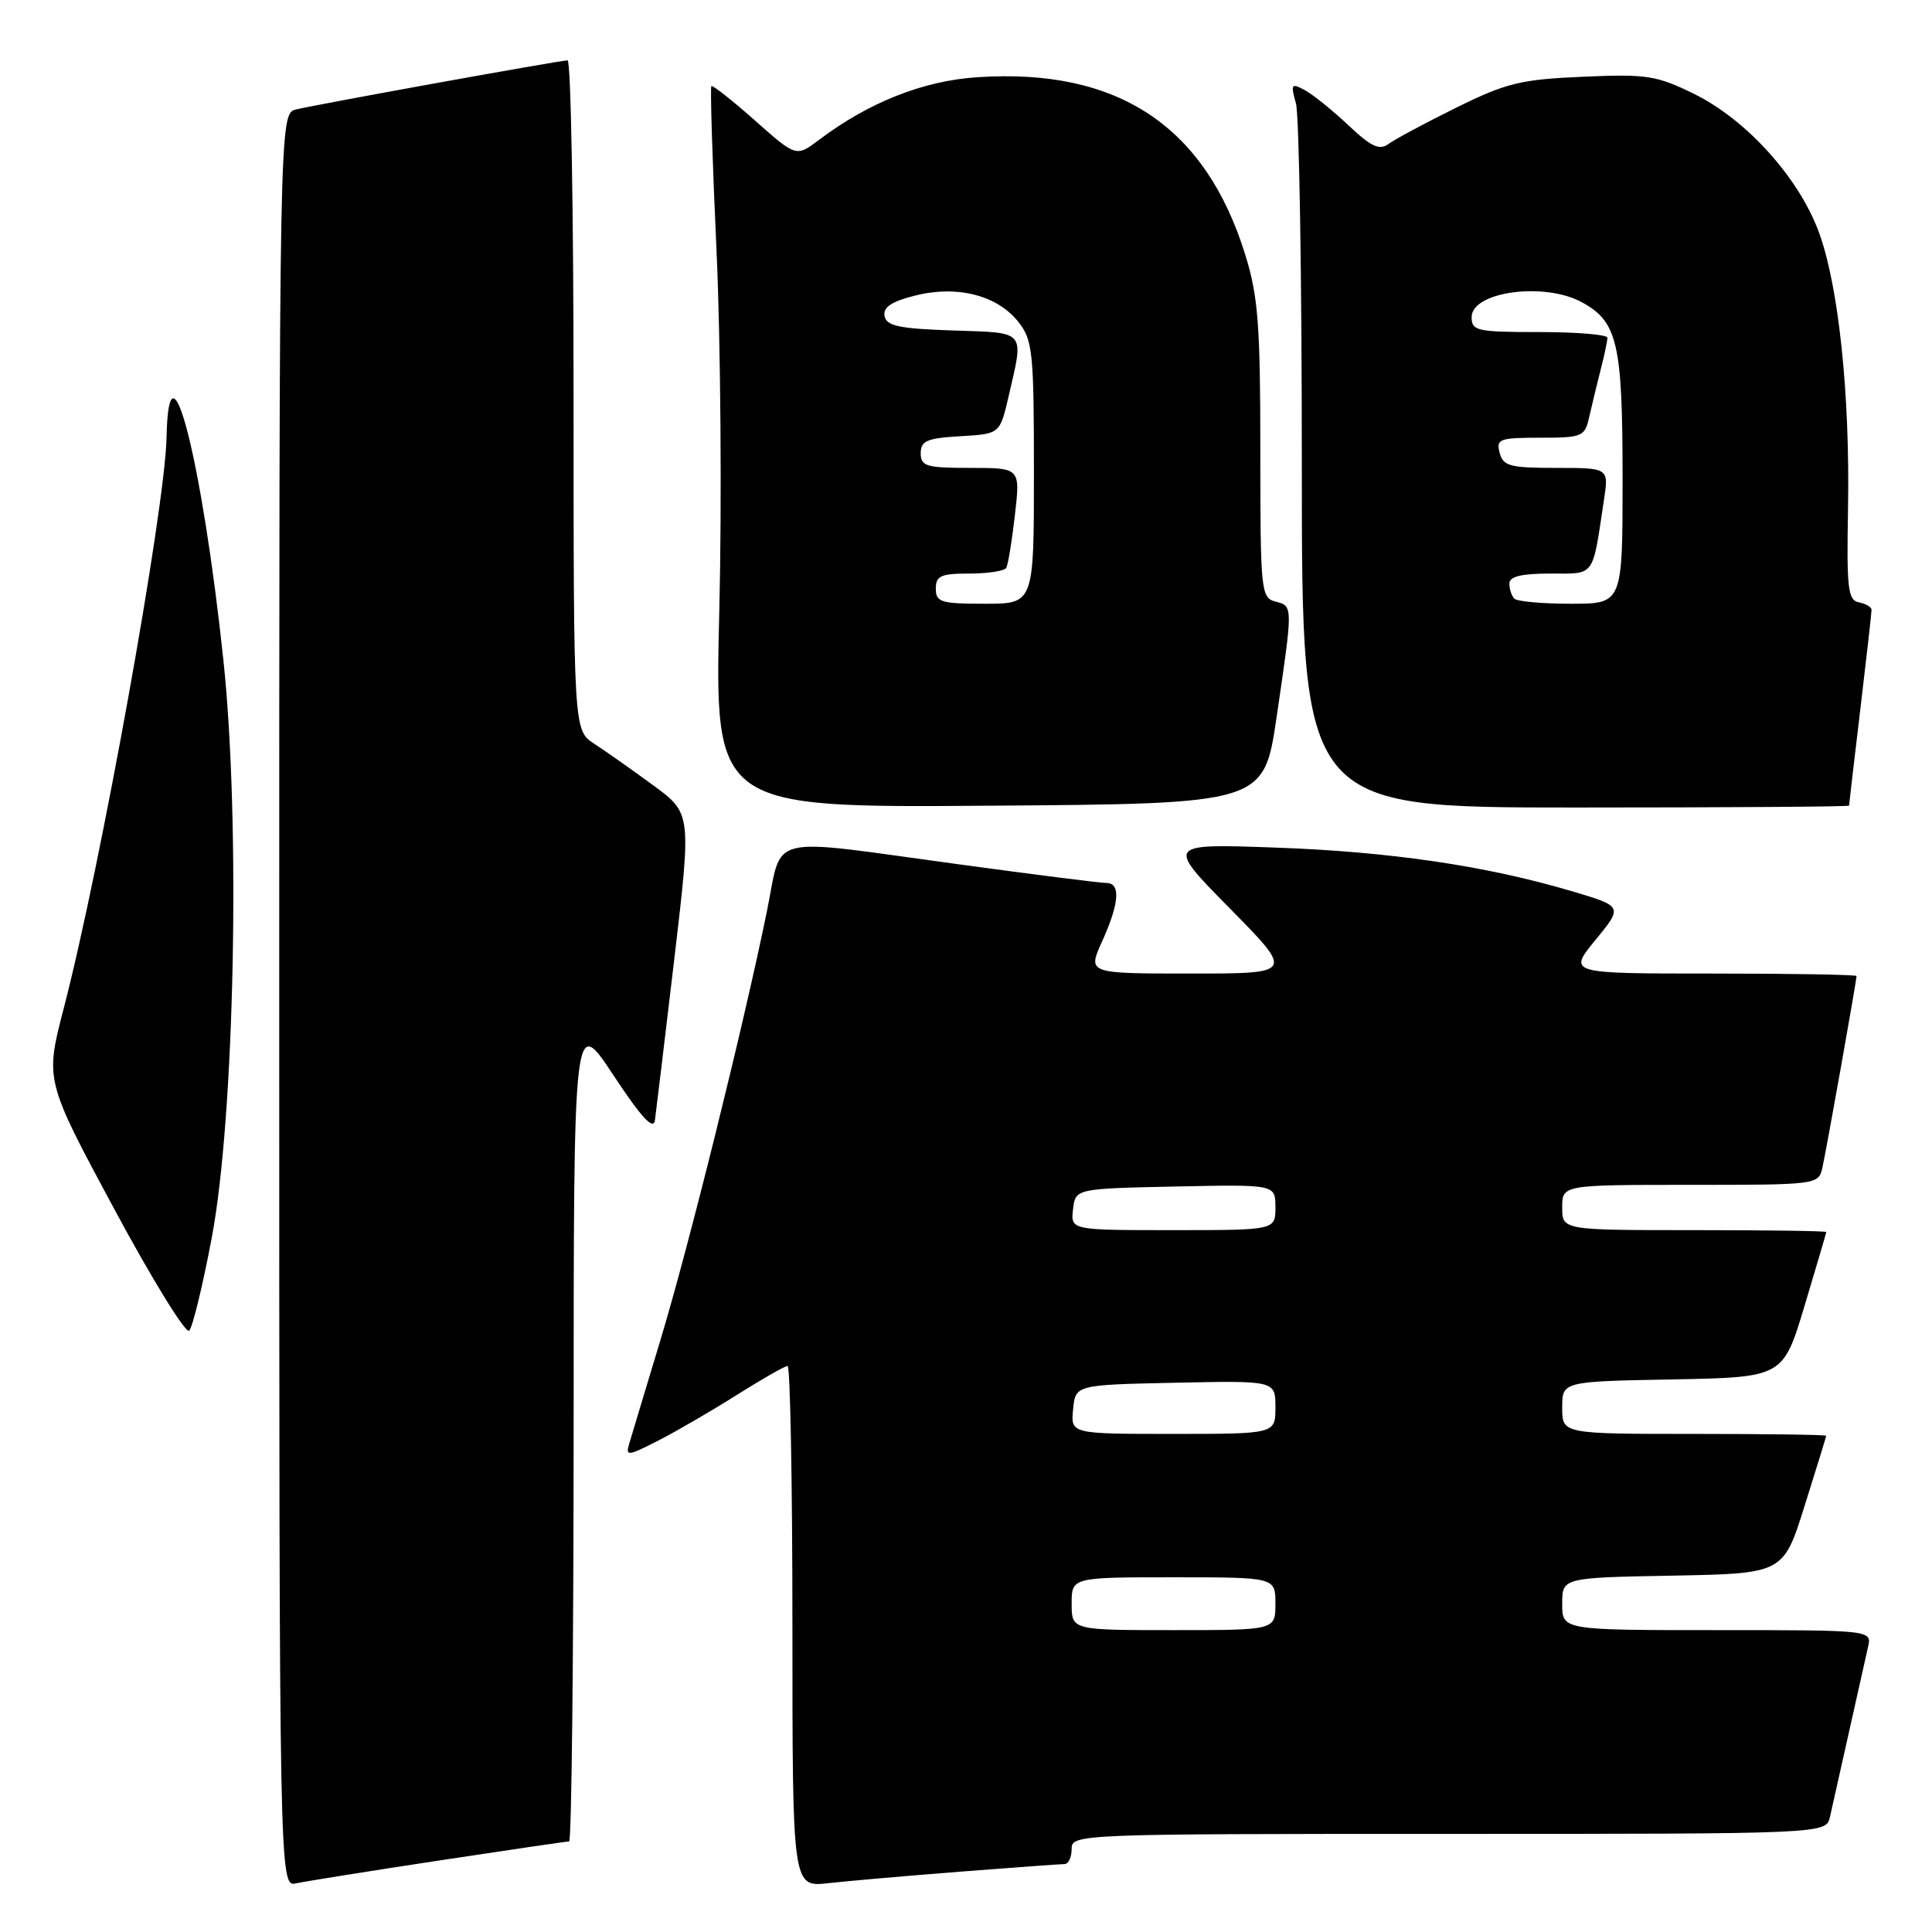 <?xml version="1.0" encoding="UTF-8" standalone="no"?>
<!DOCTYPE svg PUBLIC "-//W3C//DTD SVG 1.1//EN" "http://www.w3.org/Graphics/SVG/1.1/DTD/svg11.dtd" >
<svg xmlns="http://www.w3.org/2000/svg" xmlns:xlink="http://www.w3.org/1999/xlink" version="1.1" viewBox="0 0 256 256">
 <g >
 <path fill="currentColor"
d=" M 58.16 246.53 C 67.33 245.14 75.09 244.00 75.41 244.00 C 75.74 244.00 76.00 219.36 76.01 189.25 C 76.01 134.50 76.01 134.50 81.26 142.44 C 84.99 148.09 86.58 149.81 86.78 148.44 C 86.93 147.37 88.08 137.79 89.34 127.14 C 91.62 107.78 91.62 107.78 86.56 104.06 C 83.78 102.02 80.26 99.54 78.75 98.56 C 76.00 96.77 76.00 96.77 76.00 52.38 C 76.00 27.97 75.65 8.00 75.21 8.00 C 74.22 8.00 42.31 13.77 39.25 14.50 C 37.00 15.04 37.00 15.04 37.00 132.54 C 37.00 250.04 37.00 250.04 39.25 249.55 C 40.49 249.28 49.00 247.92 58.16 246.53 Z  M 127.30 248.00 C 134.35 247.45 140.53 247.00 141.05 247.00 C 141.57 247.00 142.00 246.10 142.00 245.00 C 142.00 243.03 142.67 243.00 191.98 243.00 C 241.96 243.00 241.96 243.00 242.48 240.75 C 242.76 239.51 243.90 234.45 245.00 229.50 C 246.10 224.55 247.24 219.49 247.52 218.25 C 248.04 216.00 248.04 216.00 227.52 216.00 C 207.00 216.00 207.00 216.00 207.00 212.53 C 207.00 209.05 207.00 209.05 221.65 208.78 C 236.31 208.50 236.31 208.50 239.13 199.50 C 240.69 194.55 241.97 190.39 241.98 190.25 C 241.99 190.11 234.12 190.00 224.50 190.00 C 207.00 190.00 207.00 190.00 207.00 186.53 C 207.00 183.05 207.00 183.05 221.63 182.78 C 236.27 182.50 236.27 182.50 239.12 173.00 C 240.69 167.78 241.98 163.39 241.99 163.25 C 241.99 163.11 234.12 163.00 224.50 163.00 C 207.00 163.00 207.00 163.00 207.00 160.00 C 207.00 157.00 207.00 157.00 223.98 157.00 C 240.77 157.00 240.97 156.97 241.47 154.75 C 241.98 152.52 246.00 129.95 246.00 129.33 C 246.00 129.15 237.40 129.00 226.88 129.00 C 207.76 129.00 207.76 129.00 211.41 124.55 C 215.05 120.10 215.05 120.10 208.28 118.09 C 196.91 114.72 184.20 112.85 169.00 112.31 C 154.50 111.79 154.50 111.79 162.98 120.39 C 171.46 129.00 171.46 129.00 157.78 129.00 C 144.10 129.00 144.10 129.00 146.03 124.75 C 148.32 119.70 148.52 117.00 146.61 117.00 C 145.84 117.00 136.95 115.88 126.86 114.50 C 101.10 111.00 103.75 110.35 101.62 120.75 C 98.53 135.88 91.30 165.02 87.53 177.50 C 85.54 184.10 83.66 190.32 83.37 191.32 C 82.87 192.98 83.19 192.94 87.16 190.92 C 89.55 189.70 94.25 186.97 97.61 184.85 C 100.97 182.73 104.00 181.00 104.36 181.00 C 104.71 181.00 105.00 196.54 105.00 215.53 C 105.00 250.07 105.00 250.07 109.75 249.53 C 112.36 249.24 120.26 248.55 127.30 248.00 Z  M 28.06 164.00 C 31.09 147.97 31.88 109.00 29.61 87.56 C 26.80 61.03 22.36 43.60 22.07 57.93 C 21.88 67.41 13.37 114.65 8.45 133.59 C 5.97 143.15 5.97 143.15 15.11 160.15 C 20.14 169.50 24.62 176.78 25.07 176.32 C 25.52 175.87 26.87 170.32 28.06 164.00 Z  M 169.16 95.00 C 171.34 80.15 171.34 80.32 169.00 79.71 C 167.09 79.21 167.00 78.35 167.00 59.70 C 167.00 43.11 166.71 39.26 165.02 33.81 C 159.74 16.71 148.15 9.00 129.53 10.23 C 122.32 10.70 115.13 13.55 108.50 18.55 C 105.50 20.81 105.50 20.81 100.03 15.96 C 97.02 13.29 94.42 11.25 94.26 11.41 C 94.09 11.58 94.40 21.45 94.95 33.37 C 95.49 45.28 95.66 66.72 95.31 81.02 C 94.68 107.03 94.68 107.03 131.08 106.76 C 167.47 106.50 167.47 106.50 169.16 95.00 Z  M 245.01 106.75 C 245.01 106.61 245.68 100.88 246.50 94.00 C 247.32 87.12 247.99 81.20 247.99 80.82 C 248.00 80.45 247.25 80.00 246.33 79.82 C 244.86 79.54 244.68 78.03 244.87 67.50 C 245.15 52.22 243.61 37.70 240.96 30.63 C 238.27 23.44 231.35 15.81 224.45 12.43 C 219.47 9.99 218.19 9.80 209.71 10.17 C 201.47 10.53 199.60 10.99 192.97 14.26 C 188.86 16.29 184.82 18.46 183.99 19.07 C 182.79 19.96 181.70 19.46 178.66 16.59 C 176.56 14.61 173.96 12.52 172.89 11.94 C 171.10 10.98 171.00 11.14 171.72 13.70 C 172.15 15.24 172.50 36.86 172.50 61.75 C 172.50 107.00 172.50 107.00 208.75 107.00 C 228.69 107.00 245.00 106.89 245.01 106.75 Z  M 142.00 212.50 C 142.00 209.00 142.00 209.00 155.50 209.00 C 169.00 209.00 169.00 209.00 169.00 212.50 C 169.00 216.00 169.00 216.00 155.50 216.00 C 142.00 216.00 142.00 216.00 142.00 212.50 Z  M 142.19 186.75 C 142.50 183.50 142.50 183.50 155.75 183.22 C 169.00 182.94 169.00 182.94 169.00 186.47 C 169.00 190.00 169.00 190.00 155.44 190.00 C 141.87 190.00 141.87 190.00 142.19 186.75 Z  M 142.18 160.25 C 142.50 157.50 142.50 157.50 155.75 157.22 C 169.00 156.94 169.00 156.94 169.00 159.97 C 169.00 163.00 169.00 163.00 155.43 163.00 C 141.87 163.00 141.87 163.00 142.18 160.25 Z  M 124.00 78.00 C 124.00 76.30 124.67 76.00 128.44 76.00 C 130.88 76.00 133.08 75.66 133.33 75.25 C 133.57 74.84 134.09 71.69 134.48 68.25 C 135.20 62.00 135.20 62.00 128.60 62.00 C 122.73 62.00 122.00 61.79 122.00 60.05 C 122.00 58.41 122.82 58.06 127.25 57.80 C 132.49 57.50 132.49 57.50 133.65 52.50 C 135.69 43.67 136.07 44.11 126.26 43.79 C 119.15 43.55 117.46 43.20 117.21 41.88 C 116.99 40.71 118.11 39.96 121.27 39.16 C 126.84 37.76 132.17 39.13 134.95 42.67 C 136.84 45.06 137.00 46.66 137.00 62.63 C 137.00 80.00 137.00 80.00 130.50 80.00 C 124.67 80.00 124.00 79.79 124.00 78.00 Z  M 200.67 79.33 C 200.30 78.97 200.00 78.07 200.00 77.33 C 200.00 76.39 201.57 76.00 205.42 76.00 C 211.43 76.00 210.97 76.63 212.53 66.25 C 213.18 62.00 213.18 62.00 206.20 62.00 C 200.07 62.00 199.17 61.76 198.71 60.00 C 198.23 58.17 198.68 58.00 204.07 58.00 C 209.68 58.00 209.99 57.87 210.58 55.25 C 210.92 53.74 211.60 50.92 212.09 49.00 C 212.59 47.08 212.99 45.16 212.99 44.75 C 213.00 44.34 208.95 44.00 204.00 44.00 C 195.70 44.00 195.00 43.85 195.00 42.02 C 195.00 38.66 204.54 37.34 209.53 40.01 C 214.34 42.59 215.00 45.42 215.00 63.45 C 215.00 80.00 215.00 80.00 208.17 80.00 C 204.41 80.00 201.03 79.70 200.67 79.33 Z "/>
</g>
</svg>